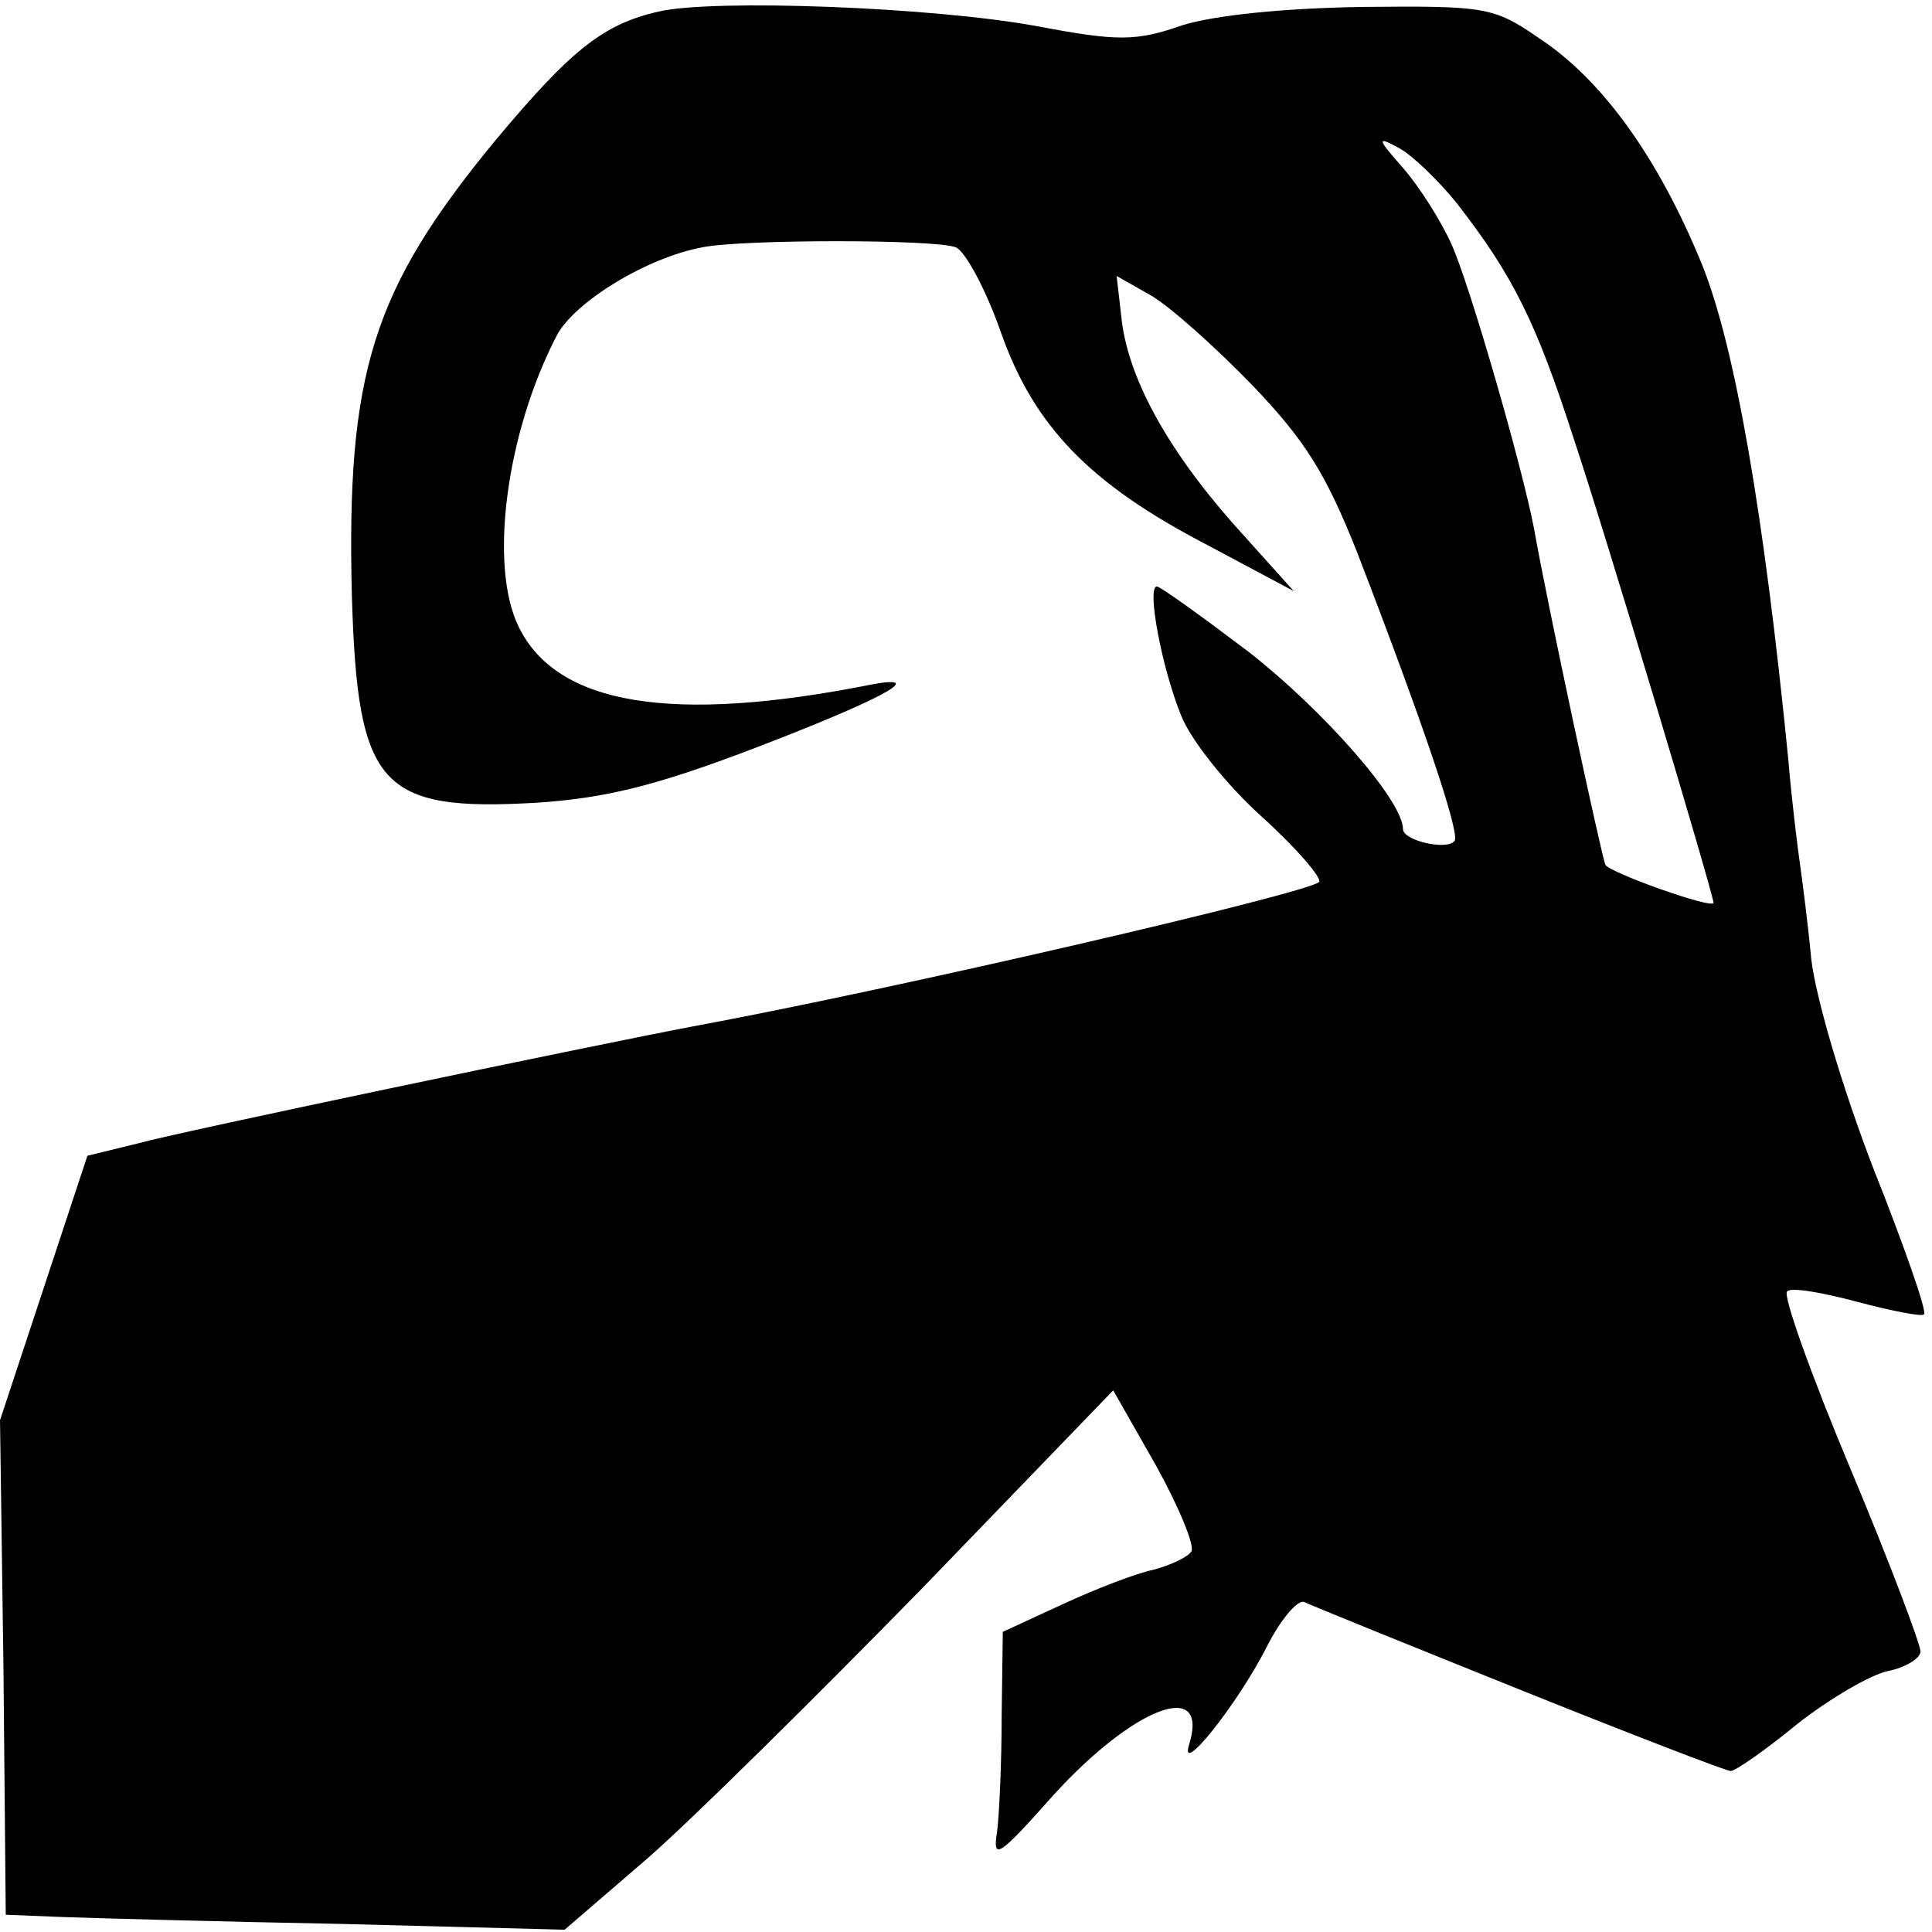 <?xml version="1.0" standalone="no"?>
<!DOCTYPE svg PUBLIC "-//W3C//DTD SVG 20010904//EN"
 "http://www.w3.org/TR/2001/REC-SVG-20010904/DTD/svg10.dtd">
<svg version="1.0" xmlns="http://www.w3.org/2000/svg"
 width="168pt" height="168pt" viewBox="0 0 168 168"
 preserveAspectRatio="xMidYMid meet">
<g transform="translate(0,168) scale(0.1,-0.1)"
fill="#000000" stroke="none">
<path d="M573 1670 c-49 -11 -77 -34 -143 -113 -106 -129 -129 -201 -124 -396
5 -165 24 -187 161 -179 60 4 104 15 188 47 107 41 154 65 104 56 -175 -35
-275 -18 -308 50 -26 53 -11 168 33 253 15 29 78 68 127 77 35 7 202 7 220 0
8 -3 26 -36 39 -73 29 -83 78 -133 180 -186 l75 -40 -53 59 c-59 67 -92 129
-97 180 l-4 35 30 -17 c17 -10 56 -45 88 -78 46 -48 64 -77 91 -145 59 -153
89 -243 85 -251 -6 -9 -45 0 -45 10 0 25 -70 104 -134 154 -41 31 -77 57 -80
57 -9 0 4 -70 21 -112 8 -21 40 -61 70 -88 31 -28 53 -54 50 -57 -11 -10 -368
-93 -547 -126 -94 -18 -443 -91 -479 -101 l-45 -11 -38 -115 -38 -115 3 -215
2 -215 50 -2 c28 -1 137 -4 243 -6 l193 -5 72 62 c40 35 147 141 239 235 l166
172 37 -65 c20 -36 34 -70 31 -75 -3 -5 -18 -12 -33 -16 -15 -3 -51 -17 -79
-30 l-52 -24 -1 -73 c0 -40 -2 -85 -4 -101 -4 -25 1 -22 49 32 70 77 136 102
118 44 -9 -29 42 35 67 84 12 24 27 42 33 40 6 -3 90 -37 187 -76 97 -39 180
-71 184 -71 4 0 30 18 58 41 28 22 64 43 79 46 15 3 28 11 28 17 0 6 -27 78
-61 159 -34 81 -59 151 -55 154 3 4 31 -1 61 -9 30 -8 56 -13 58 -11 3 2 -17
59 -44 127 -27 70 -50 148 -54 182 -3 32 -8 70 -10 84 -2 14 -7 54 -10 90 -21
212 -46 358 -75 430 -38 93 -87 161 -142 197 -39 27 -47 28 -152 27 -68 -1
-129 -7 -158 -16 -40 -14 -56 -14 -125 -1 -91 17 -283 24 -330 13z m694 -167
c49 -63 69 -104 101 -203 30 -90 122 -398 122 -405 0 -6 -90 26 -94 33 -3 6
-50 224 -62 292 -10 53 -56 213 -72 248 -9 20 -28 50 -42 66 -23 26 -23 28 -3
17 11 -6 34 -28 50 -48z"/>
</g>
</svg>
